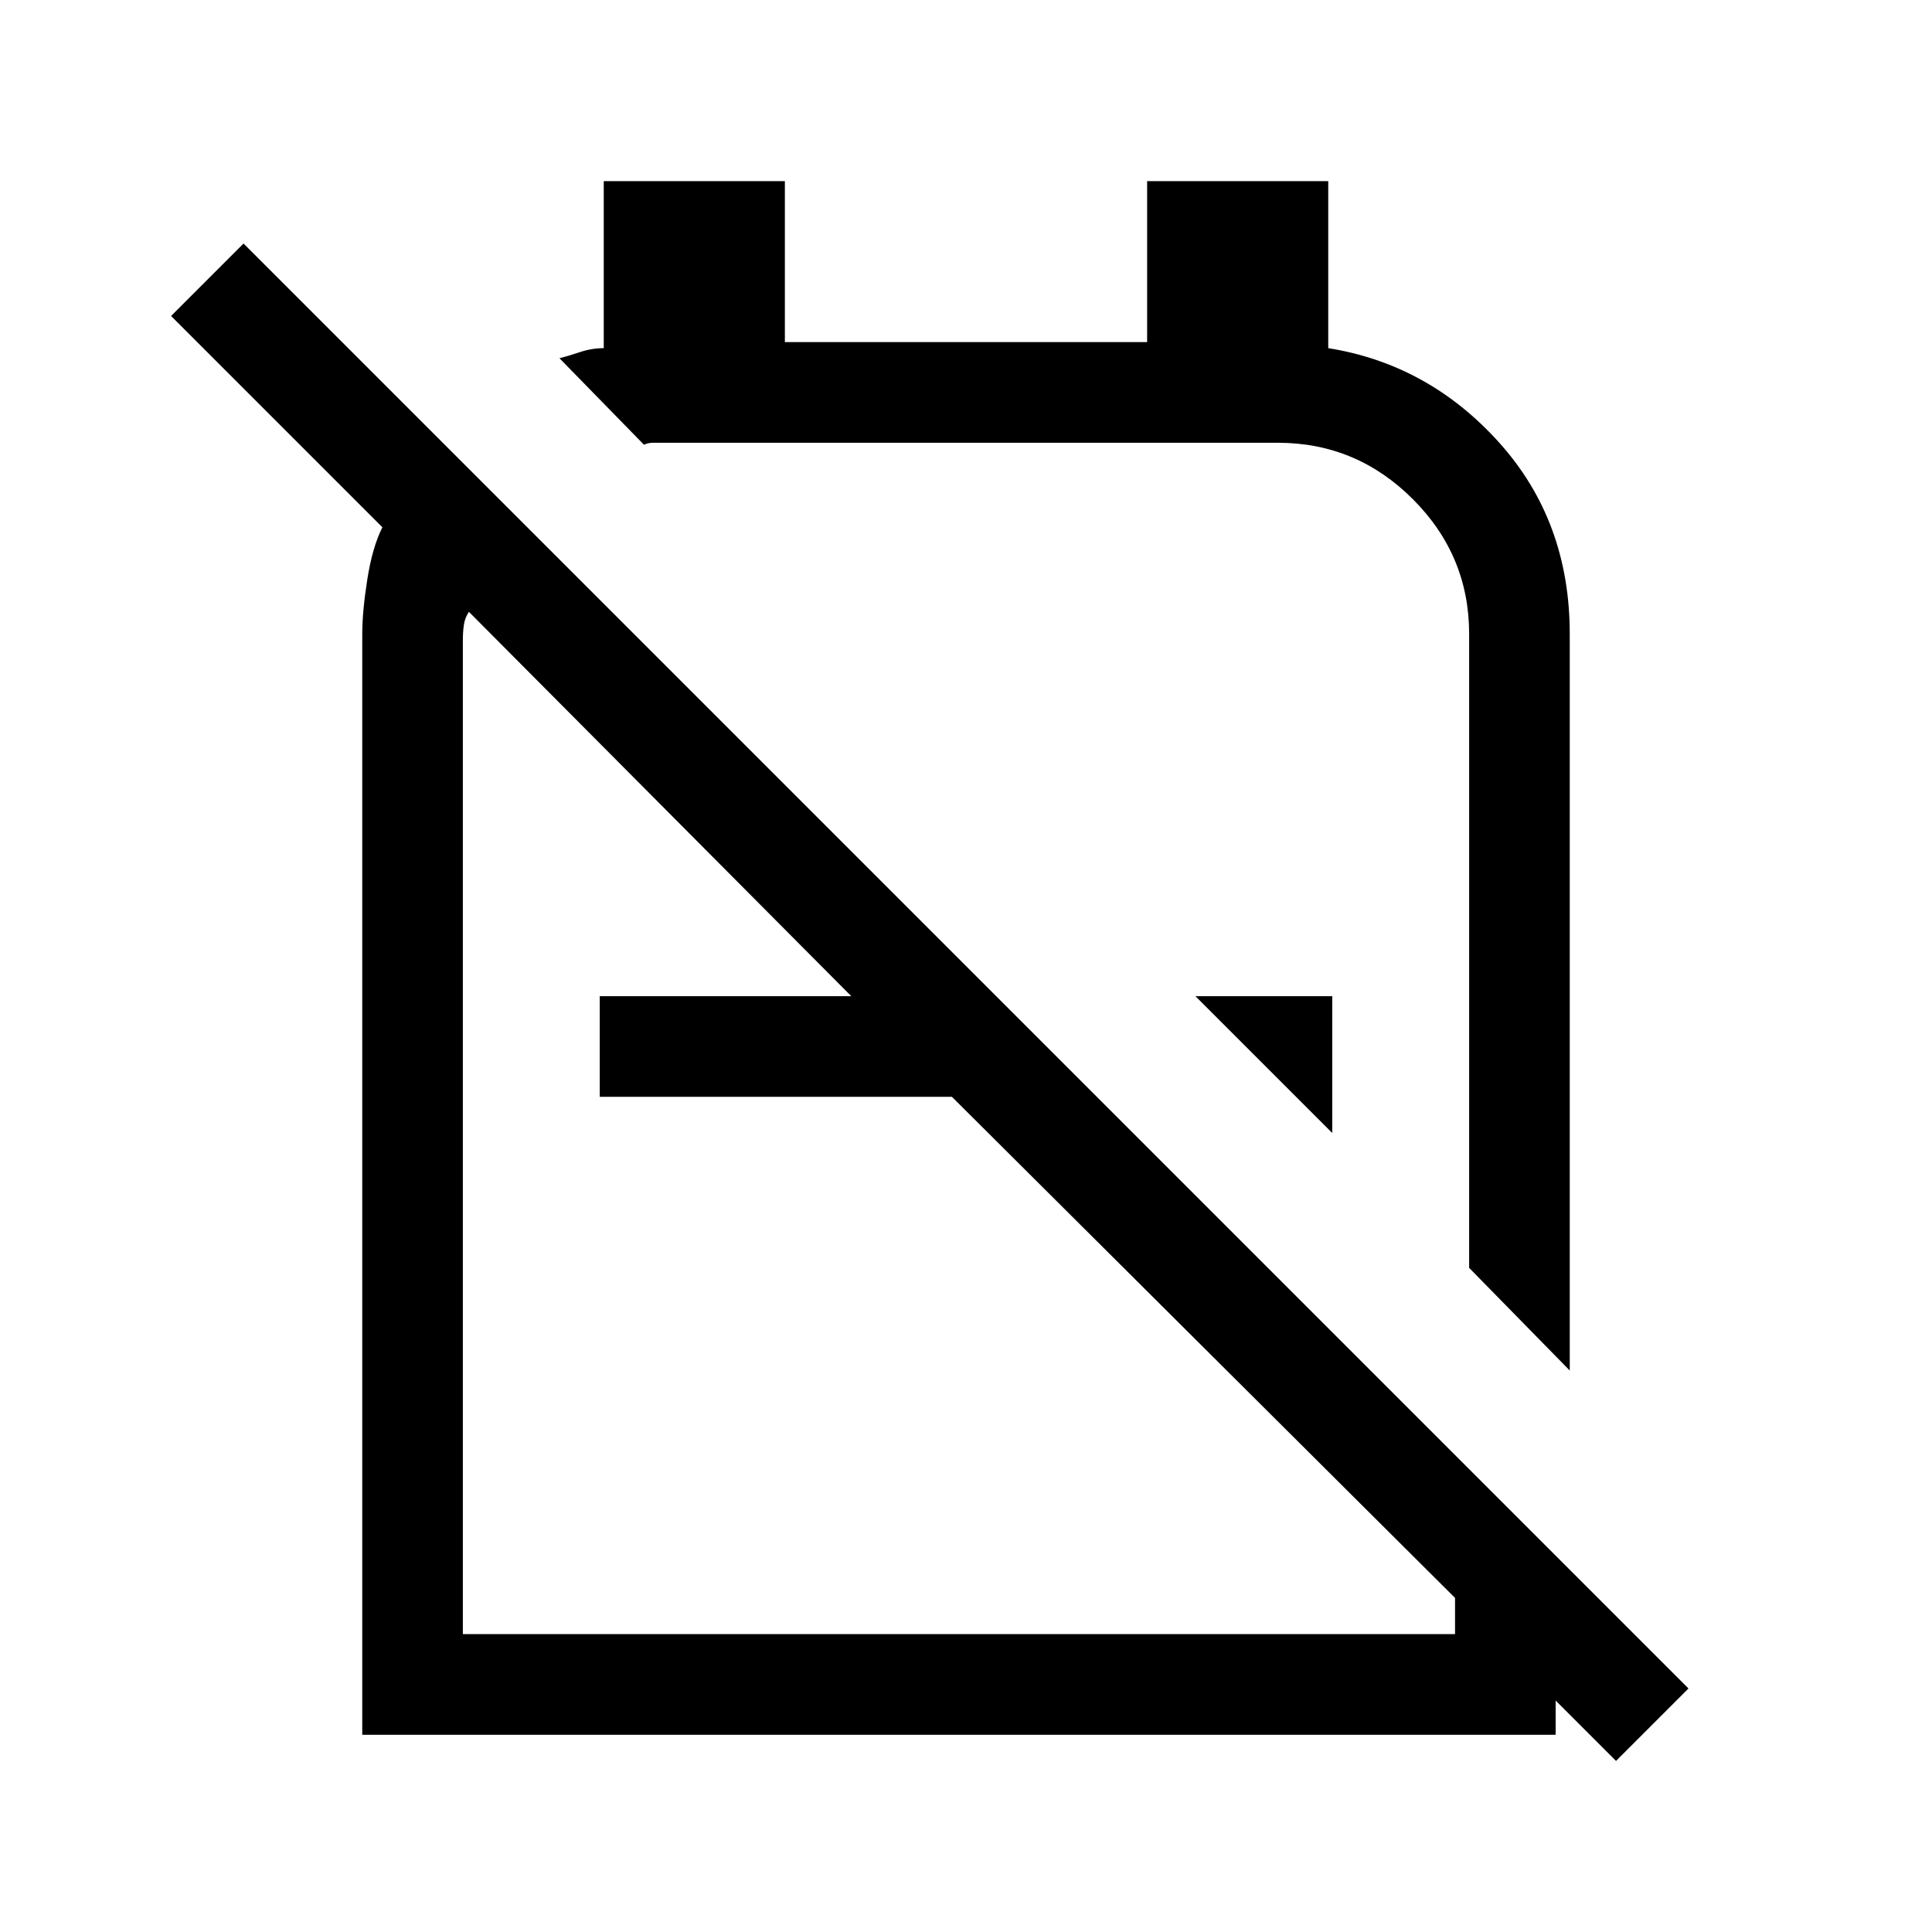 <svg xmlns="http://www.w3.org/2000/svg" height="40" width="40"><path d="M32.5 28.375 30.417 26.25V13.125Q30.417 11.5 29.25 10.333Q28.083 9.167 26.458 9.167H13.708Q13.625 9.167 13.521 9.167Q13.417 9.167 13.333 9.208L11.583 7.417Q11.75 7.375 12 7.292Q12.25 7.208 12.5 7.208V3.75H16.25V7.083H23.75V3.75H27.5V7.208Q29.583 7.542 31.042 9.167Q32.5 10.792 32.5 13.125ZM27.583 23.458 24.75 20.625H27.583ZM33.458 36.458 32.208 35.208V35.917H7.5V13.125Q7.5 12.667 7.604 12Q7.708 11.333 7.917 10.917L3.542 6.542L5.042 5.042L34.958 34.958ZM9.583 33.833H30.125V33.083L19.708 22.708H12.417V20.625H17.625L9.708 12.667Q9.625 12.792 9.604 12.938Q9.583 13.083 9.583 13.25ZM22.125 18Q22.125 18 22.125 18Q22.125 18 22.125 18Q22.125 18 22.125 18Q22.125 18 22.125 18ZM19.833 22.833Q19.833 22.833 19.833 22.833Q19.833 22.833 19.833 22.833Z"/></svg>